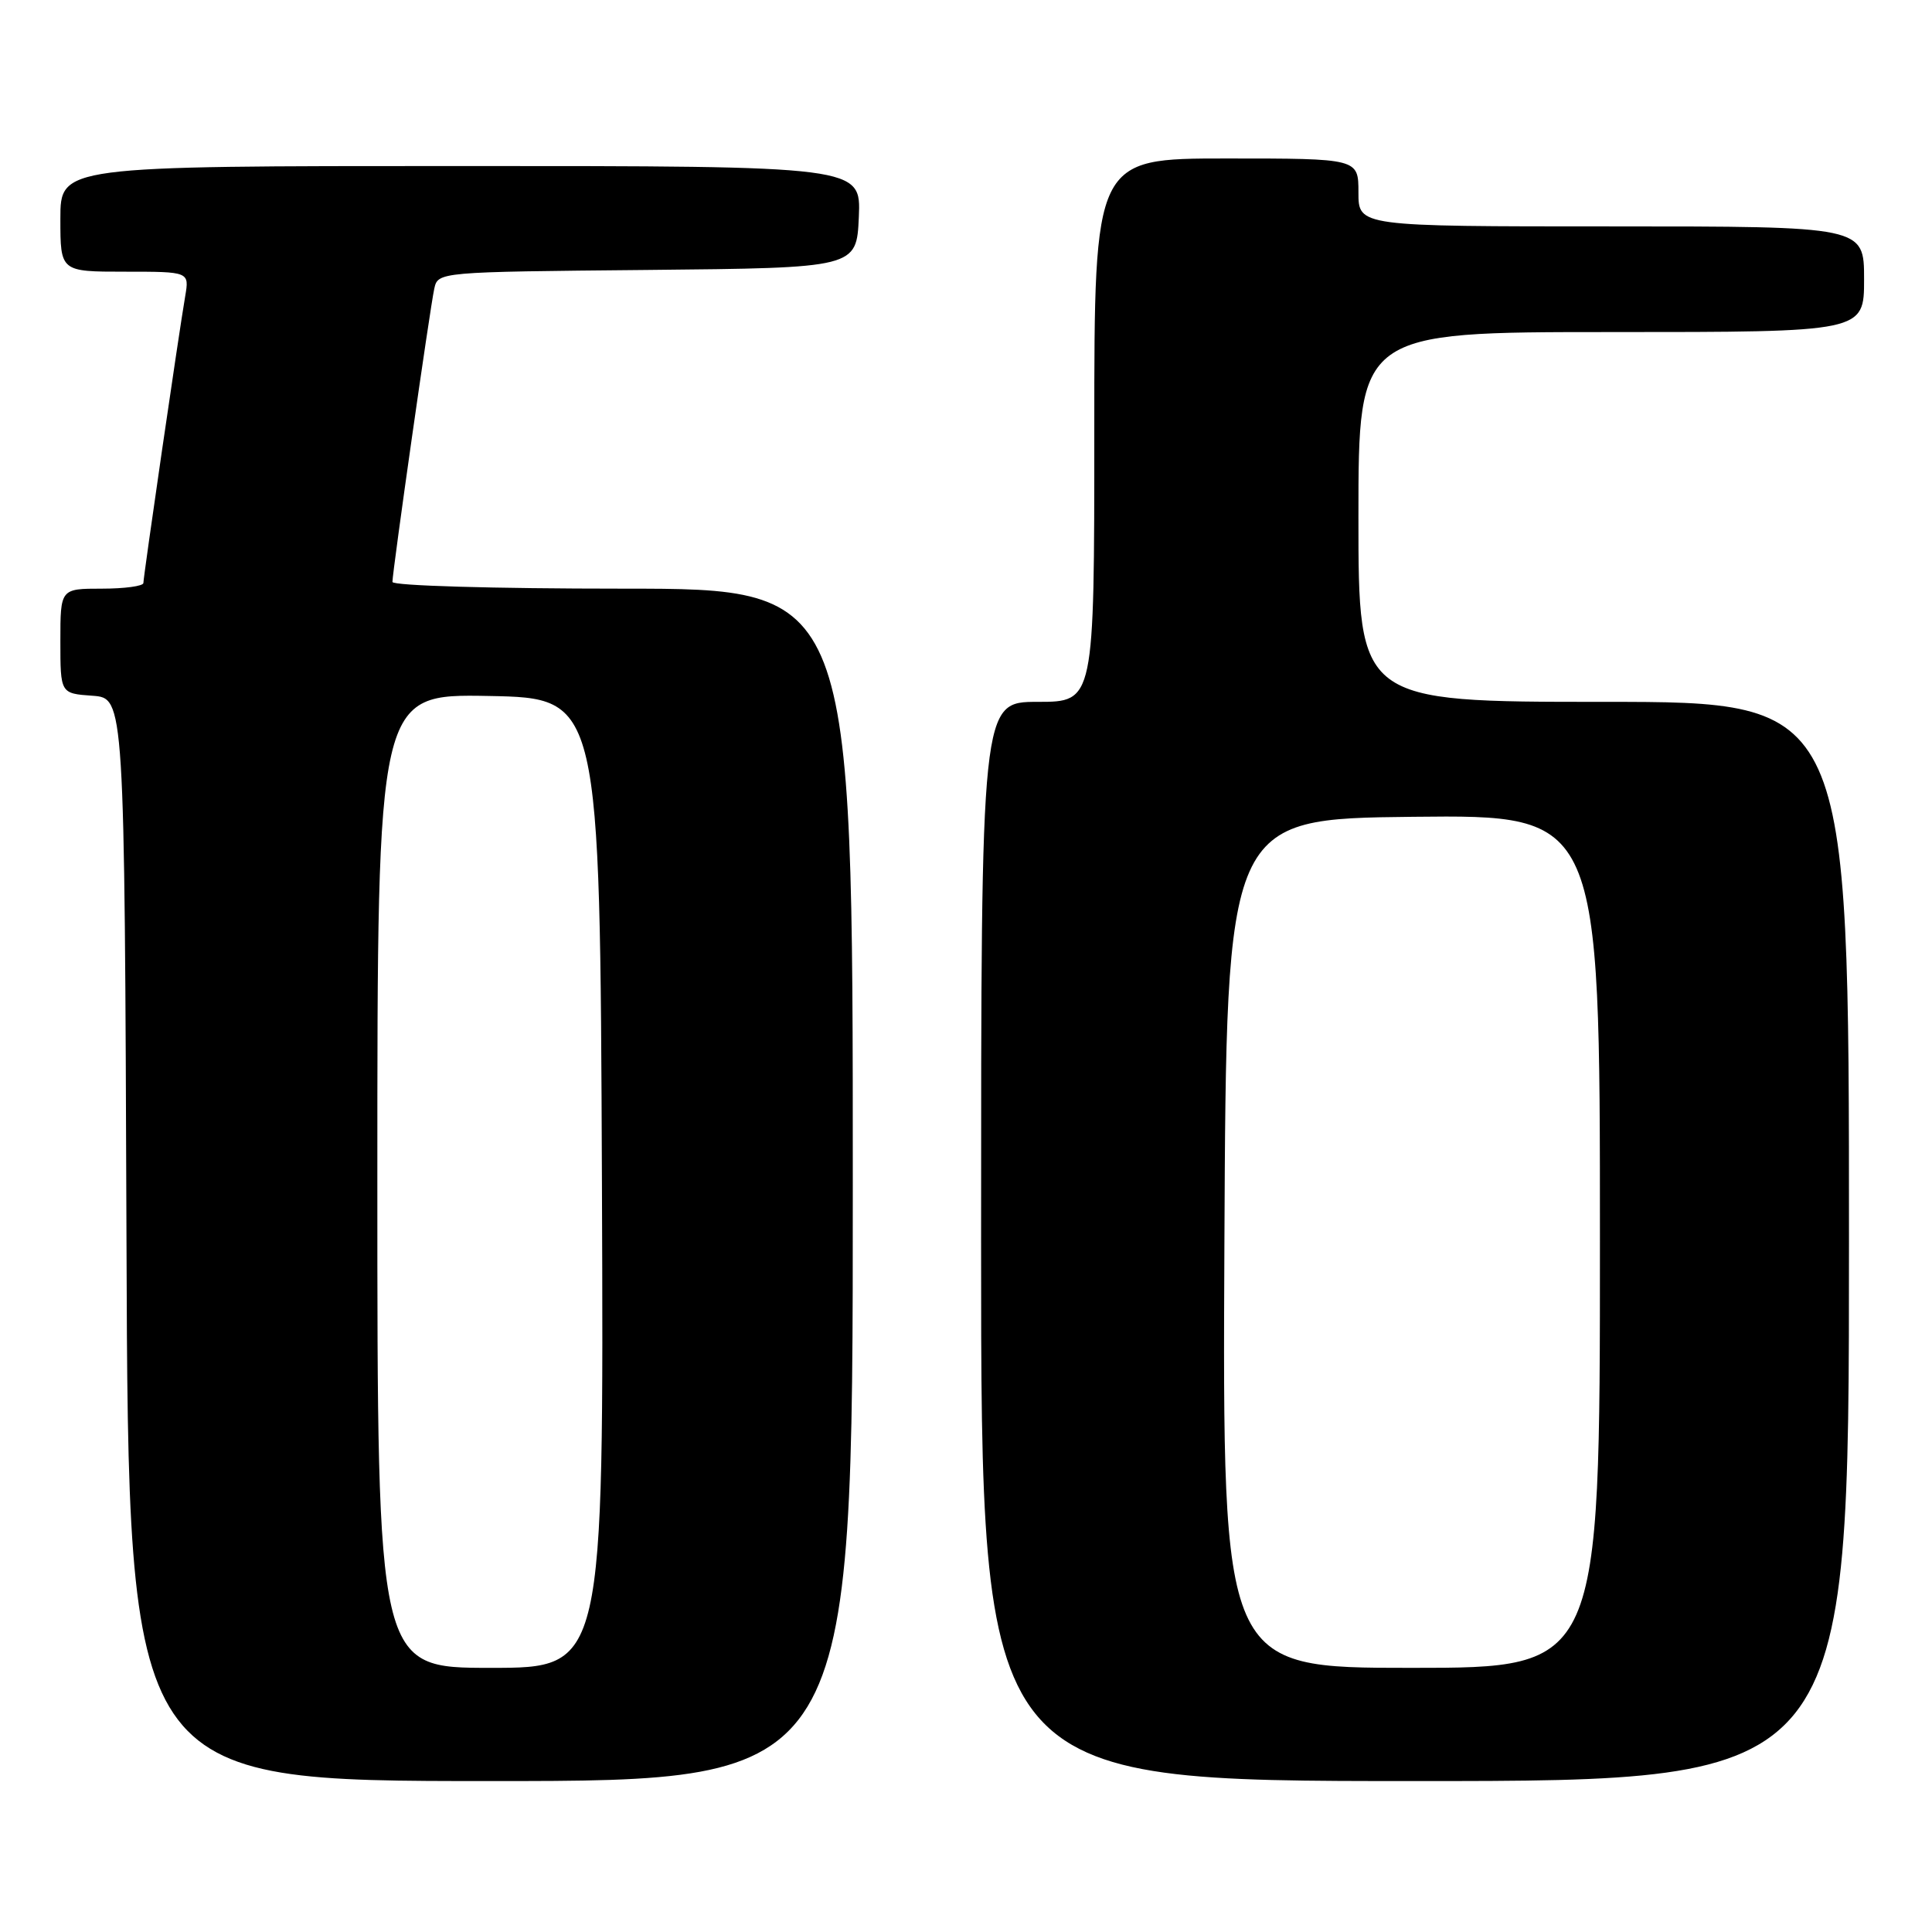 <?xml version="1.0" encoding="UTF-8" standalone="no"?>
<!DOCTYPE svg PUBLIC "-//W3C//DTD SVG 1.1//EN" "http://www.w3.org/Graphics/SVG/1.1/DTD/svg11.dtd" >
<svg xmlns="http://www.w3.org/2000/svg" xmlns:xlink="http://www.w3.org/1999/xlink" version="1.1" viewBox="0 0 256 256">
 <g >
 <path fill="currentColor"
d=" M 113.00 157.00 C 113.00 78.00 113.00 78.00 82.50 78.00 C 65.39 78.00 52.00 77.61 52.00 77.11 C 52.00 75.74 56.98 40.79 57.54 38.27 C 58.03 36.03 58.03 36.03 85.77 35.77 C 113.50 35.50 113.50 35.50 113.80 28.75 C 114.09 22.00 114.09 22.00 61.05 22.00 C 8.00 22.00 8.00 22.00 8.00 29.00 C 8.00 36.00 8.00 36.00 16.55 36.00 C 25.09 36.00 25.09 36.00 24.54 39.25 C 23.69 44.19 19.00 76.39 19.00 77.25 C 19.00 77.66 16.52 78.00 13.50 78.00 C 8.00 78.00 8.00 78.00 8.00 84.94 C 8.00 91.89 8.00 91.89 12.25 92.19 C 16.50 92.50 16.50 92.50 16.76 164.25 C 17.01 236.00 17.01 236.00 65.01 236.00 C 113.00 236.00 113.00 236.00 113.00 157.00 Z  M 245.00 164.50 C 245.00 93.00 245.00 93.00 212.50 93.00 C 180.00 93.00 180.00 93.00 180.00 68.50 C 180.00 44.00 180.00 44.00 213.50 44.00 C 247.00 44.00 247.00 44.00 247.00 37.00 C 247.00 30.00 247.00 30.00 213.50 30.00 C 180.00 30.00 180.00 30.00 180.00 25.50 C 180.00 21.00 180.00 21.00 162.50 21.00 C 145.00 21.00 145.00 21.00 145.00 57.00 C 145.00 93.00 145.00 93.00 137.50 93.00 C 130.00 93.00 130.00 93.00 130.00 164.50 C 130.00 236.00 130.00 236.00 187.50 236.00 C 245.00 236.00 245.00 236.00 245.00 164.50 Z  M 50.00 156.47 C 50.00 91.95 50.00 91.95 64.75 92.22 C 79.50 92.50 79.50 92.50 79.76 156.75 C 80.01 221.00 80.01 221.00 65.01 221.00 C 50.00 221.00 50.00 221.00 50.00 156.47 Z  M 162.24 164.75 C 162.50 108.50 162.50 108.50 187.25 108.23 C 212.00 107.97 212.00 107.97 212.00 164.48 C 212.00 221.00 212.00 221.00 186.99 221.00 C 161.98 221.00 161.98 221.00 162.24 164.75 Z "/>
</g>
</svg>